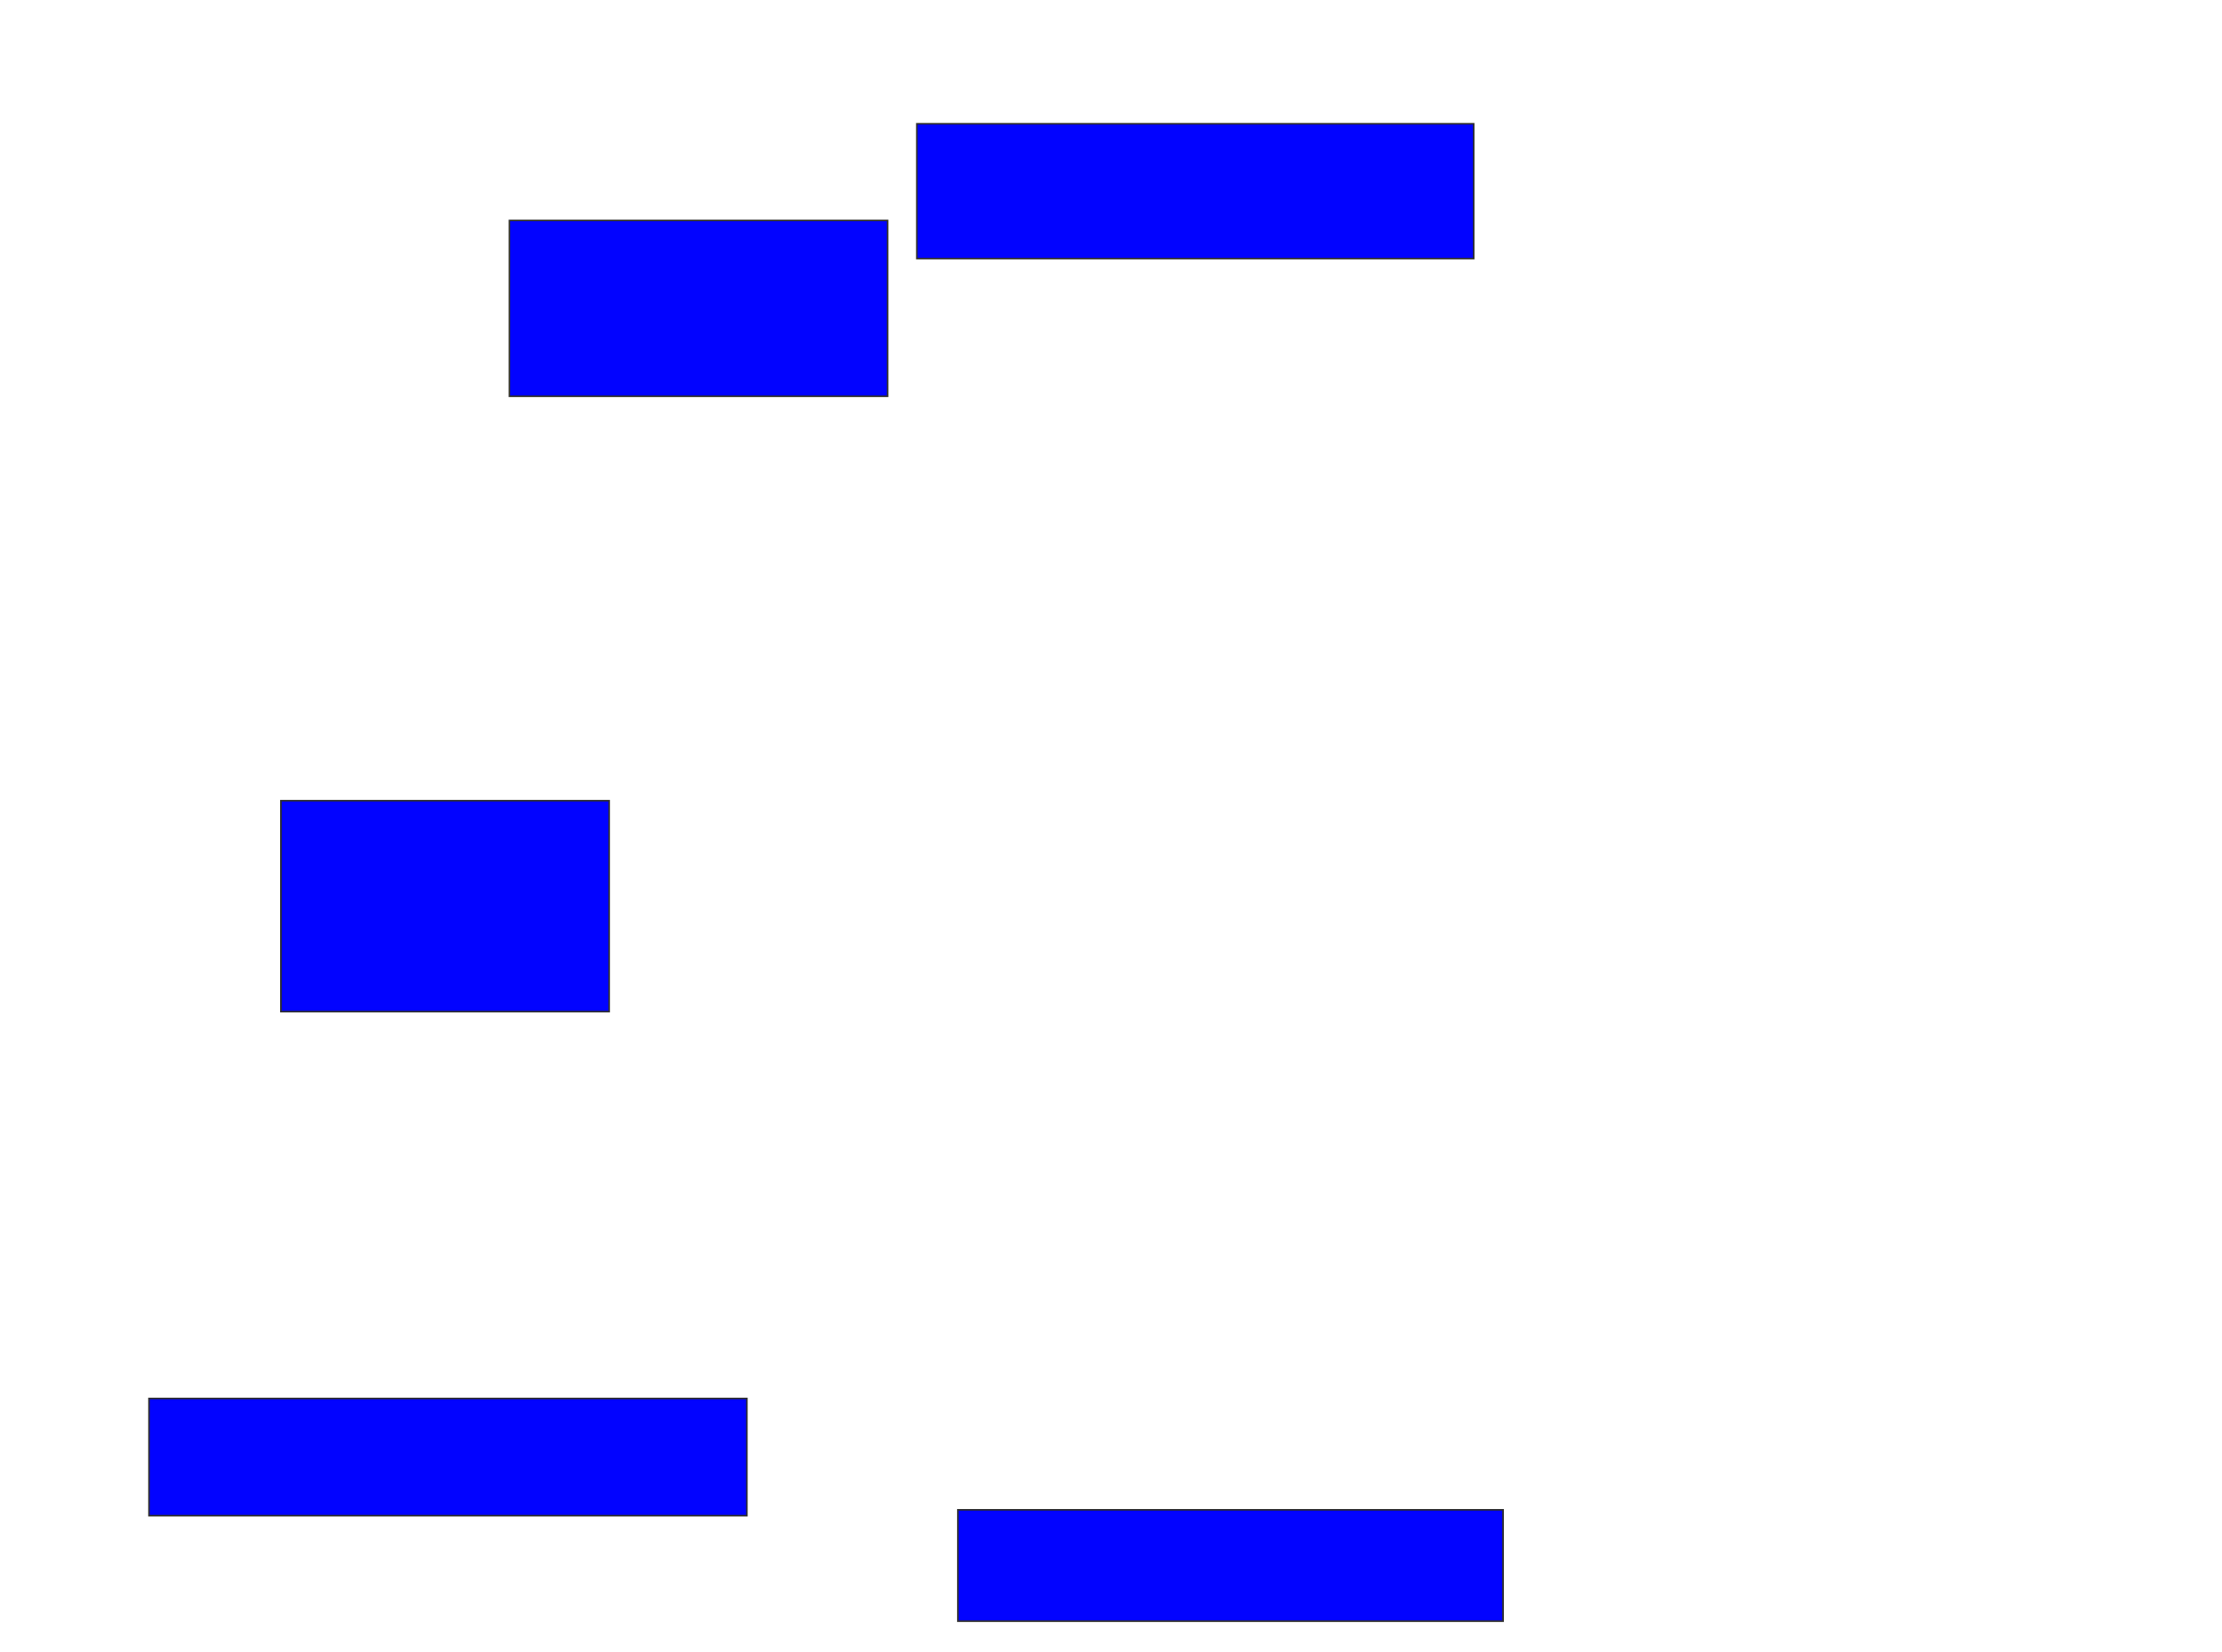 <svg xmlns="http://www.w3.org/2000/svg" width="1404" height="1044">
 <!-- Created with Image Occlusion Enhanced -->
 <g>
  <title>Labels</title>
 </g>
 <g>
  <title>Masks</title>
  <rect id="6e30da9a3677421996f1e302597bbb97-ao-1" height="133.333" width="207.407" y="506" x="177.482" stroke="#2D2D2D" fill="#0203ff"/>
  <rect id="6e30da9a3677421996f1e302597bbb97-ao-2" height="111.111" width="238.889" y="139.333" x="321.926" stroke="#2D2D2D" fill="#0203ff"/>
  <rect id="6e30da9a3677421996f1e302597bbb97-ao-3" height="85.185" width="351.852" y="78.222" x="579.333" stroke="#2D2D2D" fill="#0203ff"/>
  
  <rect id="6e30da9a3677421996f1e302597bbb97-ao-5" height="74.074" width="377.778" y="883.778" x="94.148" stroke="#2D2D2D" fill="#0203ff"/>
  <rect id="6e30da9a3677421996f1e302597bbb97-ao-6" height="70.37" width="344.444" y="954.148" x="605.259" stroke="#2D2D2D" fill="#0203ff"/>
 </g>
</svg>